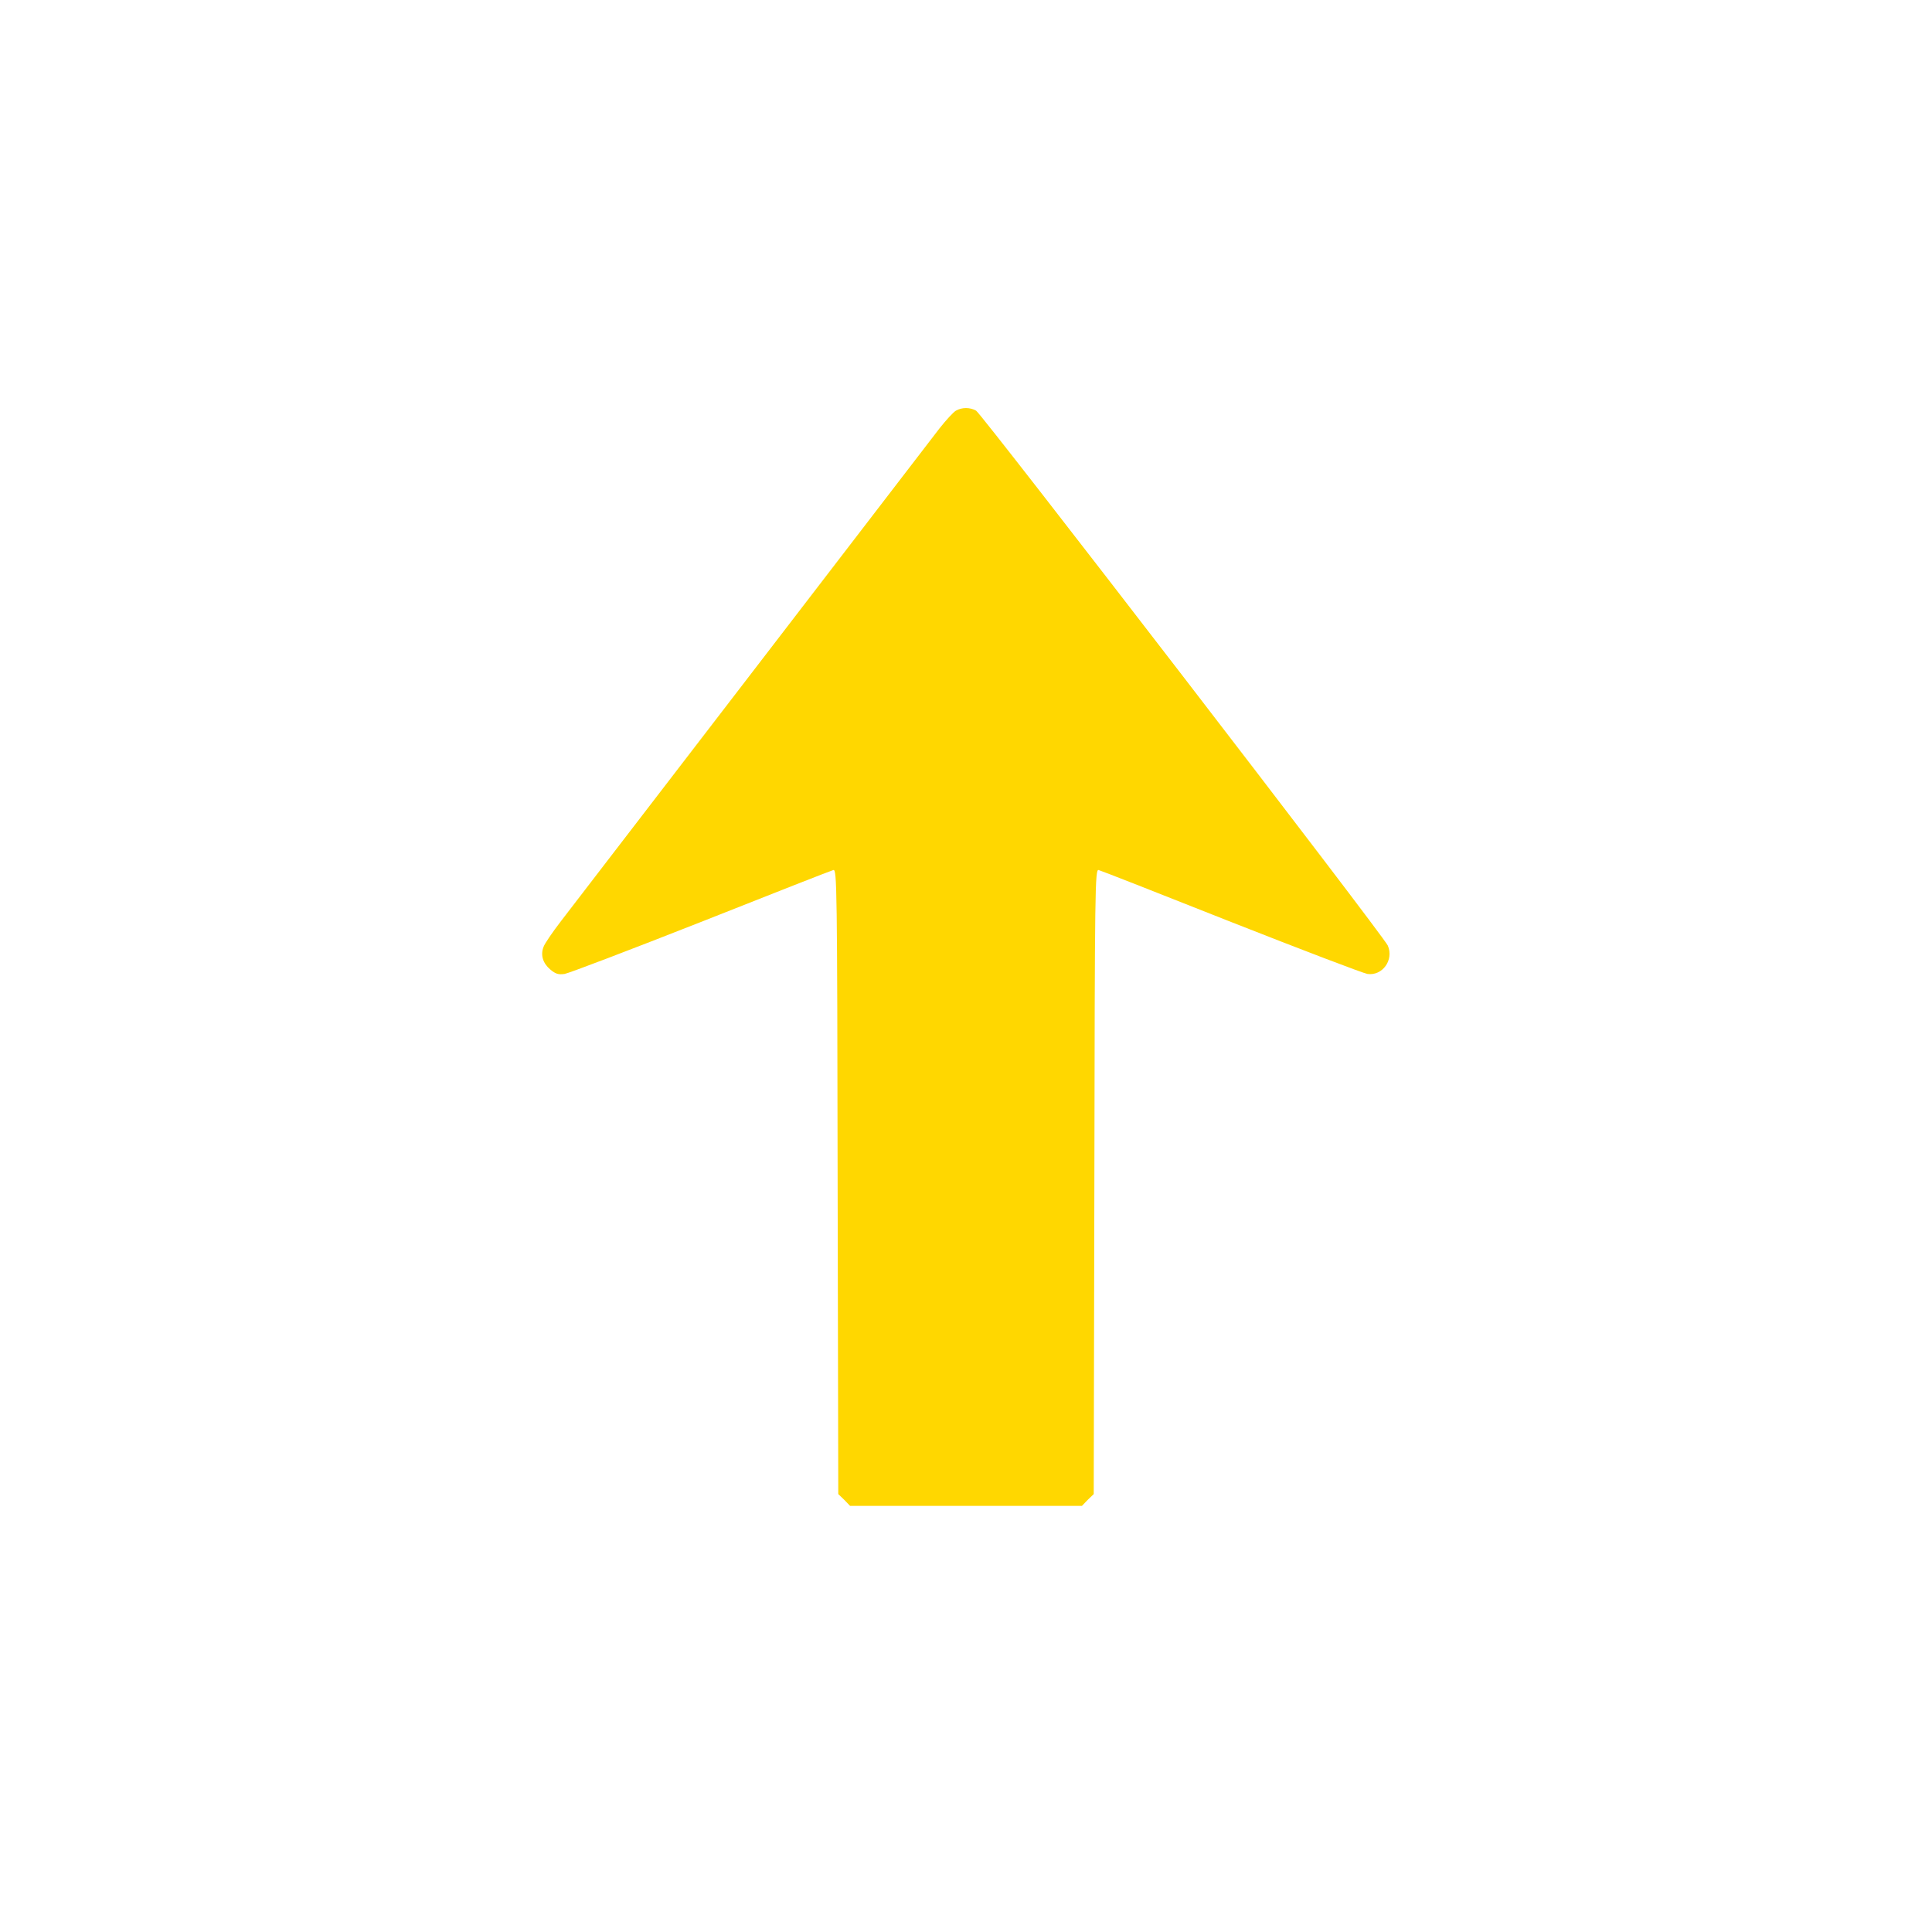 <?xml version="1.0" standalone="no"?>
<!DOCTYPE svg PUBLIC "-//W3C//DTD SVG 20010904//EN"
 "http://www.w3.org/TR/2001/REC-SVG-20010904/DTD/svg10.dtd">
<svg version="1.0" xmlns="http://www.w3.org/2000/svg"
 width="20" height="20" viewBox="0 0 900 520"
 preserveAspectRatio="xMidYMid meet">
<g transform="translate(0,520) scale(0.1,-0.1)"
fill="gold" stroke="none">
<path d="M4453 5187 c-12 -7 -46 -44 -76 -82 -74 -97 -1673 -2178 -1763 -2295
-40 -52 -77 -106 -82 -121 -15 -38 -3 -76 31 -105 25 -21 38 -25 67 -21 19 3
305 112 635 242 330 131 608 240 617 242 17 5 18 -74 20 -1451 l3 -1456 28
-27 27 -28 540 0 540 0 27 28 28 27 3 1456 c2 1377 3 1456 20 1451 9 -2 287
-111 617 -242 330 -130 616 -239 635 -242 70 -10 124 65 95 132 -18 43 -1892
2478 -1918 2492 -28 16 -66 16 -94 0z"/>
</g>
</svg>
